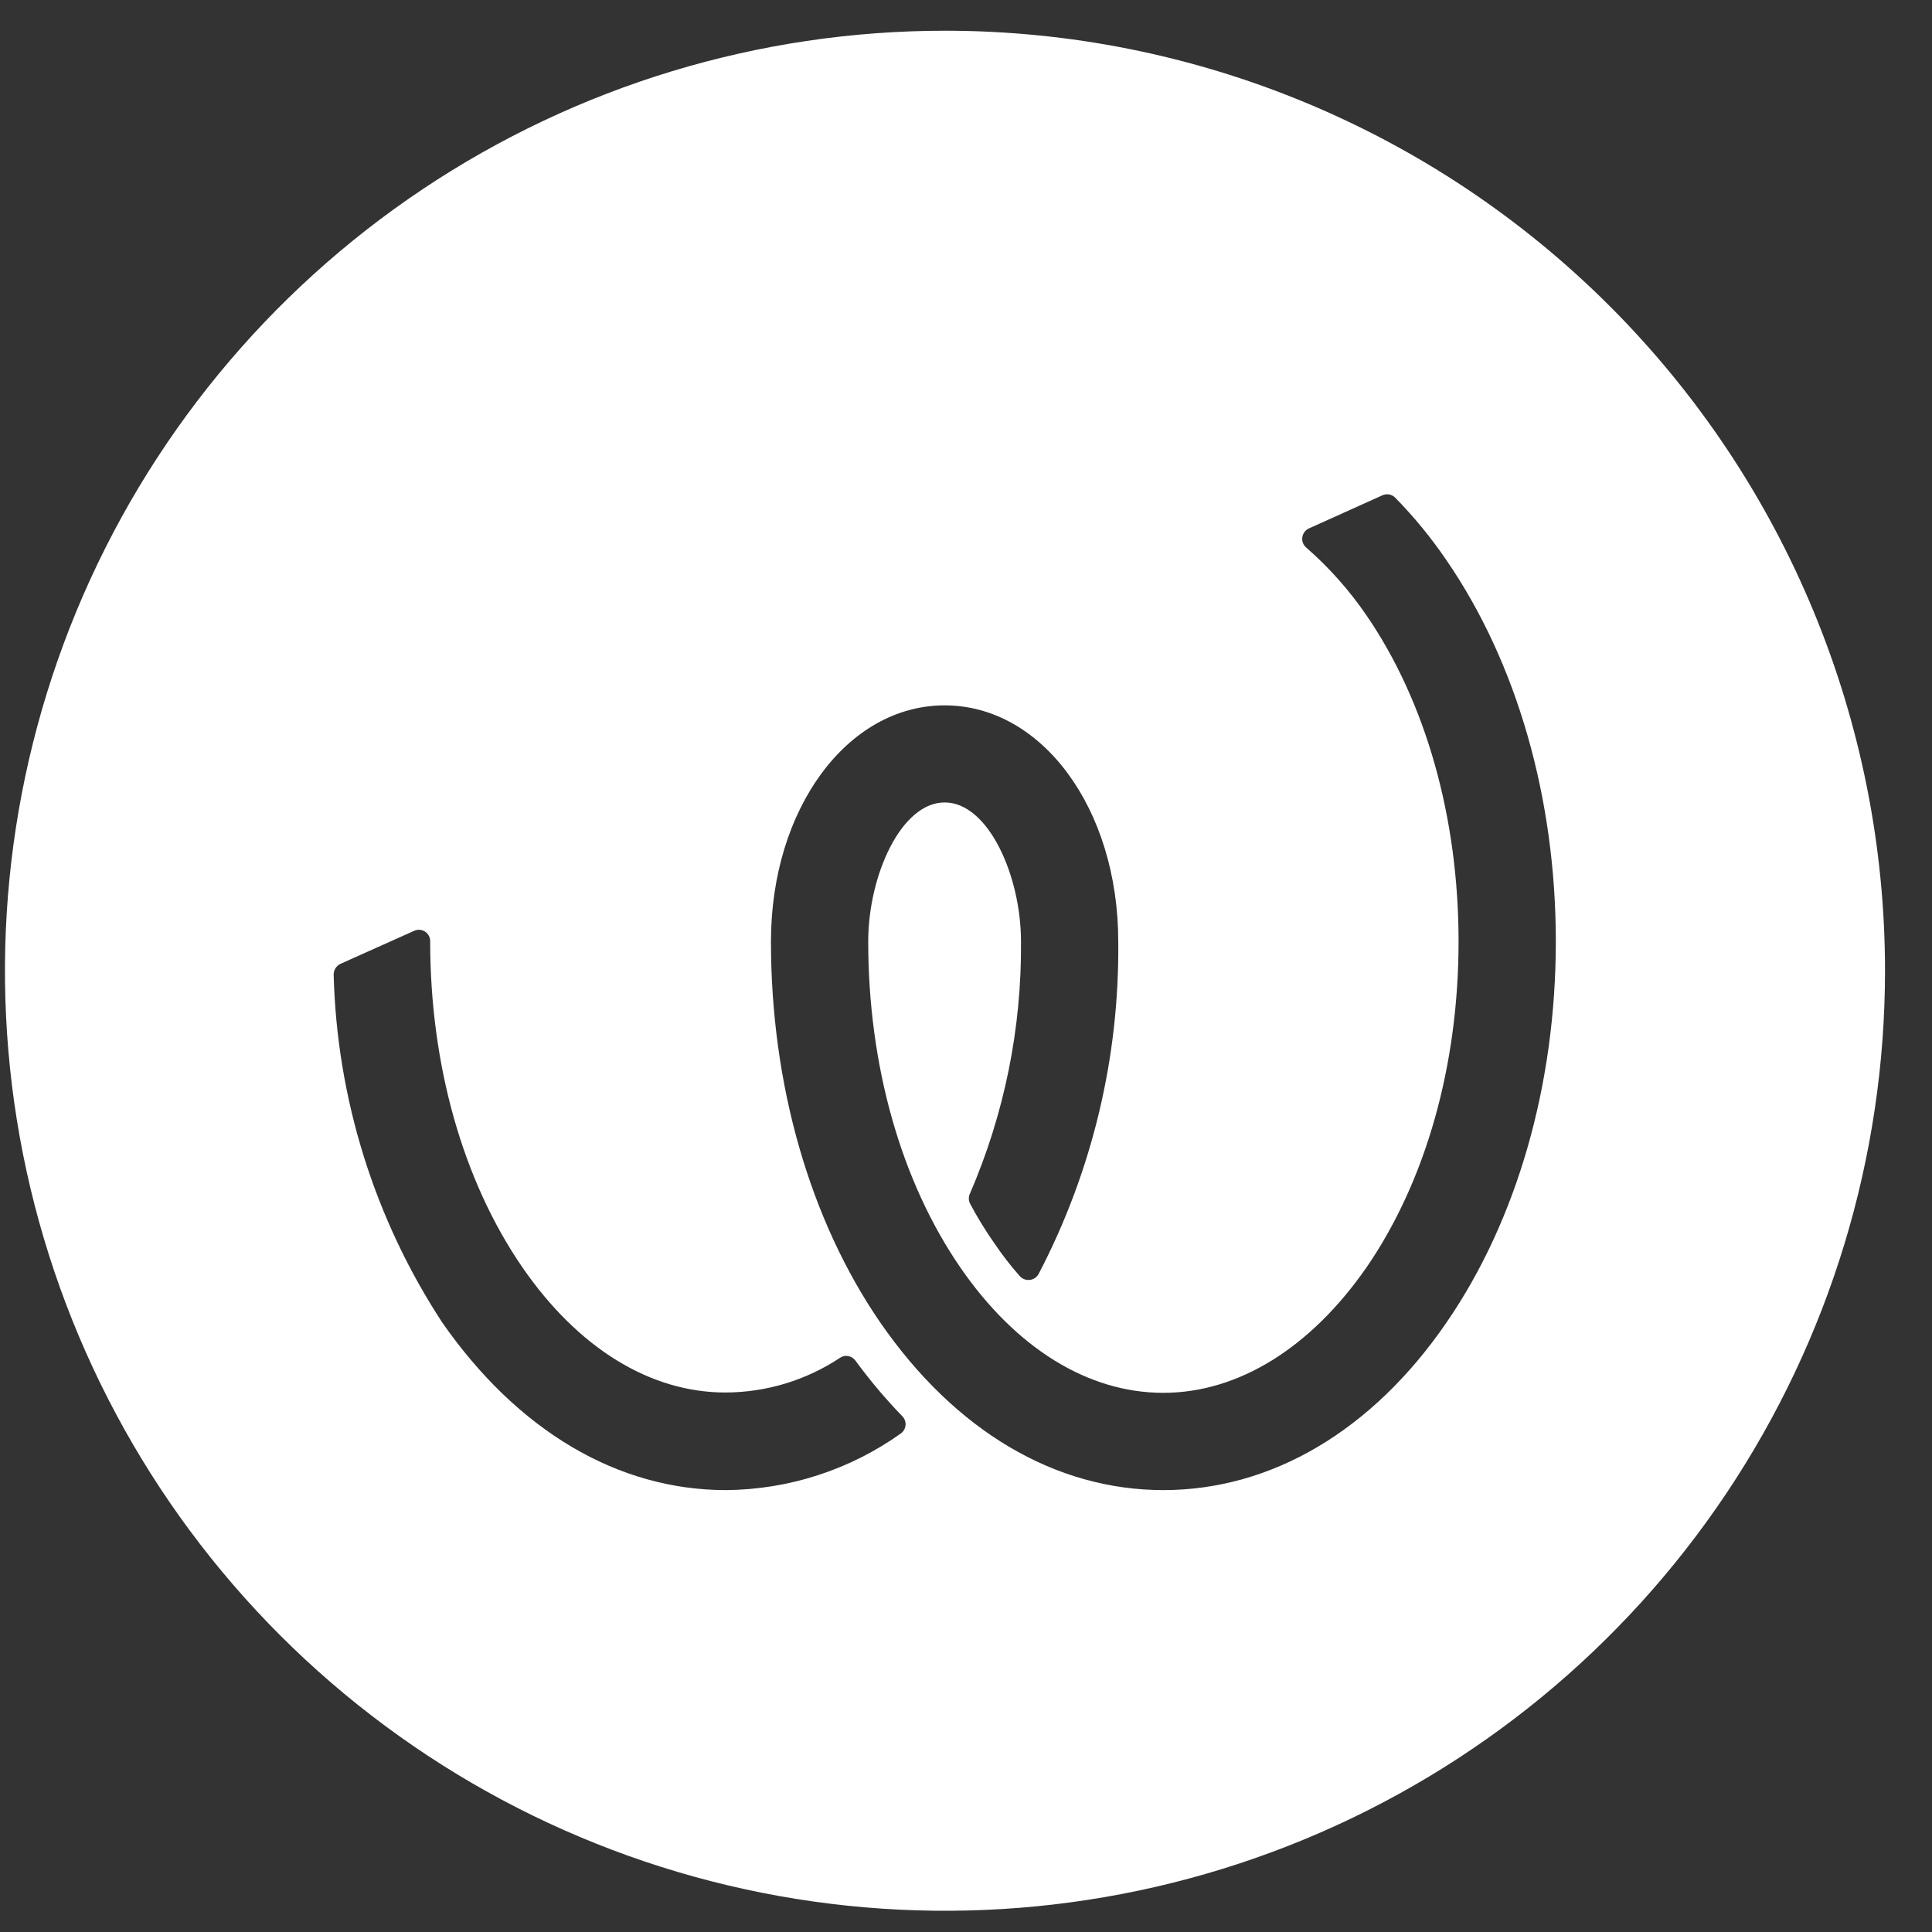 <svg width="41" height="41" viewBox="0 0 41 41" fill="none" xmlns="http://www.w3.org/2000/svg">
<rect x="0" y="0" width="41" height="41" fill="#333333" stroke="none"/>
<g clip-path="url(#clip0)">
<path d="M20.054 0.652C16.108 0.652 12.251 1.822 8.971 4.014C5.69 6.206 3.133 9.321 1.623 12.967C0.114 16.612 -0.281 20.623 0.488 24.492C1.258 28.362 3.158 31.917 5.948 34.707C8.738 37.496 12.292 39.396 16.162 40.166C20.032 40.936 24.043 40.541 27.688 39.031C31.333 37.521 34.449 34.964 36.641 31.684C38.833 28.403 40.003 24.546 40.003 20.601C40.003 15.31 37.901 10.236 34.16 6.495C30.419 2.754 25.345 0.652 20.054 0.652V0.652ZM19.129 30.412C18.042 31.19 16.741 31.612 15.404 31.622C13.107 31.622 10.985 30.361 9.385 28.066C7.947 25.868 7.149 23.313 7.081 20.687C7.08 20.638 7.093 20.59 7.119 20.548C7.146 20.506 7.183 20.474 7.228 20.453L8.79 19.753C8.827 19.736 8.867 19.729 8.907 19.732C8.947 19.735 8.986 19.748 9.02 19.77C9.054 19.792 9.081 19.822 9.101 19.858C9.12 19.893 9.129 19.933 9.129 19.974V19.974C9.129 22.601 9.823 25.058 11.084 26.892C12.265 28.607 13.795 29.551 15.395 29.551C16.261 29.549 17.108 29.292 17.83 28.812C17.881 28.779 17.942 28.767 18.001 28.778C18.06 28.789 18.113 28.822 18.15 28.869C18.456 29.288 18.79 29.685 19.151 30.057C19.174 30.081 19.192 30.11 19.203 30.141C19.215 30.172 19.22 30.206 19.218 30.239C19.215 30.272 19.206 30.305 19.191 30.335C19.176 30.364 19.155 30.391 19.129 30.412V30.412ZM30.697 28.066C29.123 30.361 26.985 31.622 24.687 31.622C22.39 31.622 20.265 30.361 18.681 28.066C17.187 25.893 16.361 23.02 16.361 19.98C16.361 17.167 17.98 14.969 20.047 14.969C22.115 14.969 23.731 17.167 23.731 19.98C23.758 22.435 23.178 24.859 22.041 27.036C22.022 27.07 21.995 27.1 21.962 27.122C21.929 27.144 21.892 27.157 21.853 27.162C21.813 27.166 21.774 27.161 21.737 27.147C21.7 27.133 21.667 27.11 21.641 27.081C21.449 26.864 21.272 26.636 21.11 26.396C20.917 26.122 20.742 25.837 20.585 25.541C20.568 25.508 20.56 25.471 20.56 25.434C20.56 25.397 20.568 25.36 20.585 25.327C21.314 23.64 21.683 21.818 21.667 19.98C21.667 18.588 20.975 17.029 20.047 17.029C19.119 17.029 18.425 18.588 18.425 19.98C18.425 22.607 19.119 25.065 20.38 26.898C21.561 28.613 23.091 29.558 24.687 29.558C26.284 29.558 27.817 28.598 28.998 26.898C30.259 25.065 30.953 22.607 30.953 19.98C30.953 17.353 30.259 14.895 28.998 13.058C28.634 12.526 28.204 12.042 27.718 11.618C27.687 11.591 27.663 11.557 27.649 11.518C27.635 11.479 27.631 11.438 27.638 11.397C27.644 11.357 27.661 11.319 27.686 11.286C27.711 11.254 27.744 11.228 27.782 11.212L29.337 10.511C29.382 10.491 29.432 10.484 29.481 10.493C29.53 10.503 29.575 10.527 29.609 10.562C30.011 10.972 30.375 11.416 30.697 11.89C32.191 14.066 33.017 16.937 33.017 19.98C33.017 23.023 32.191 25.893 30.697 28.066Z" fill="white"/>
</g>
<defs>
<clipPath id="clip0">
<rect width="40" height="40" fill="white" transform="translate(0.105 0.627)"/>
</clipPath>
</defs>
</svg>
